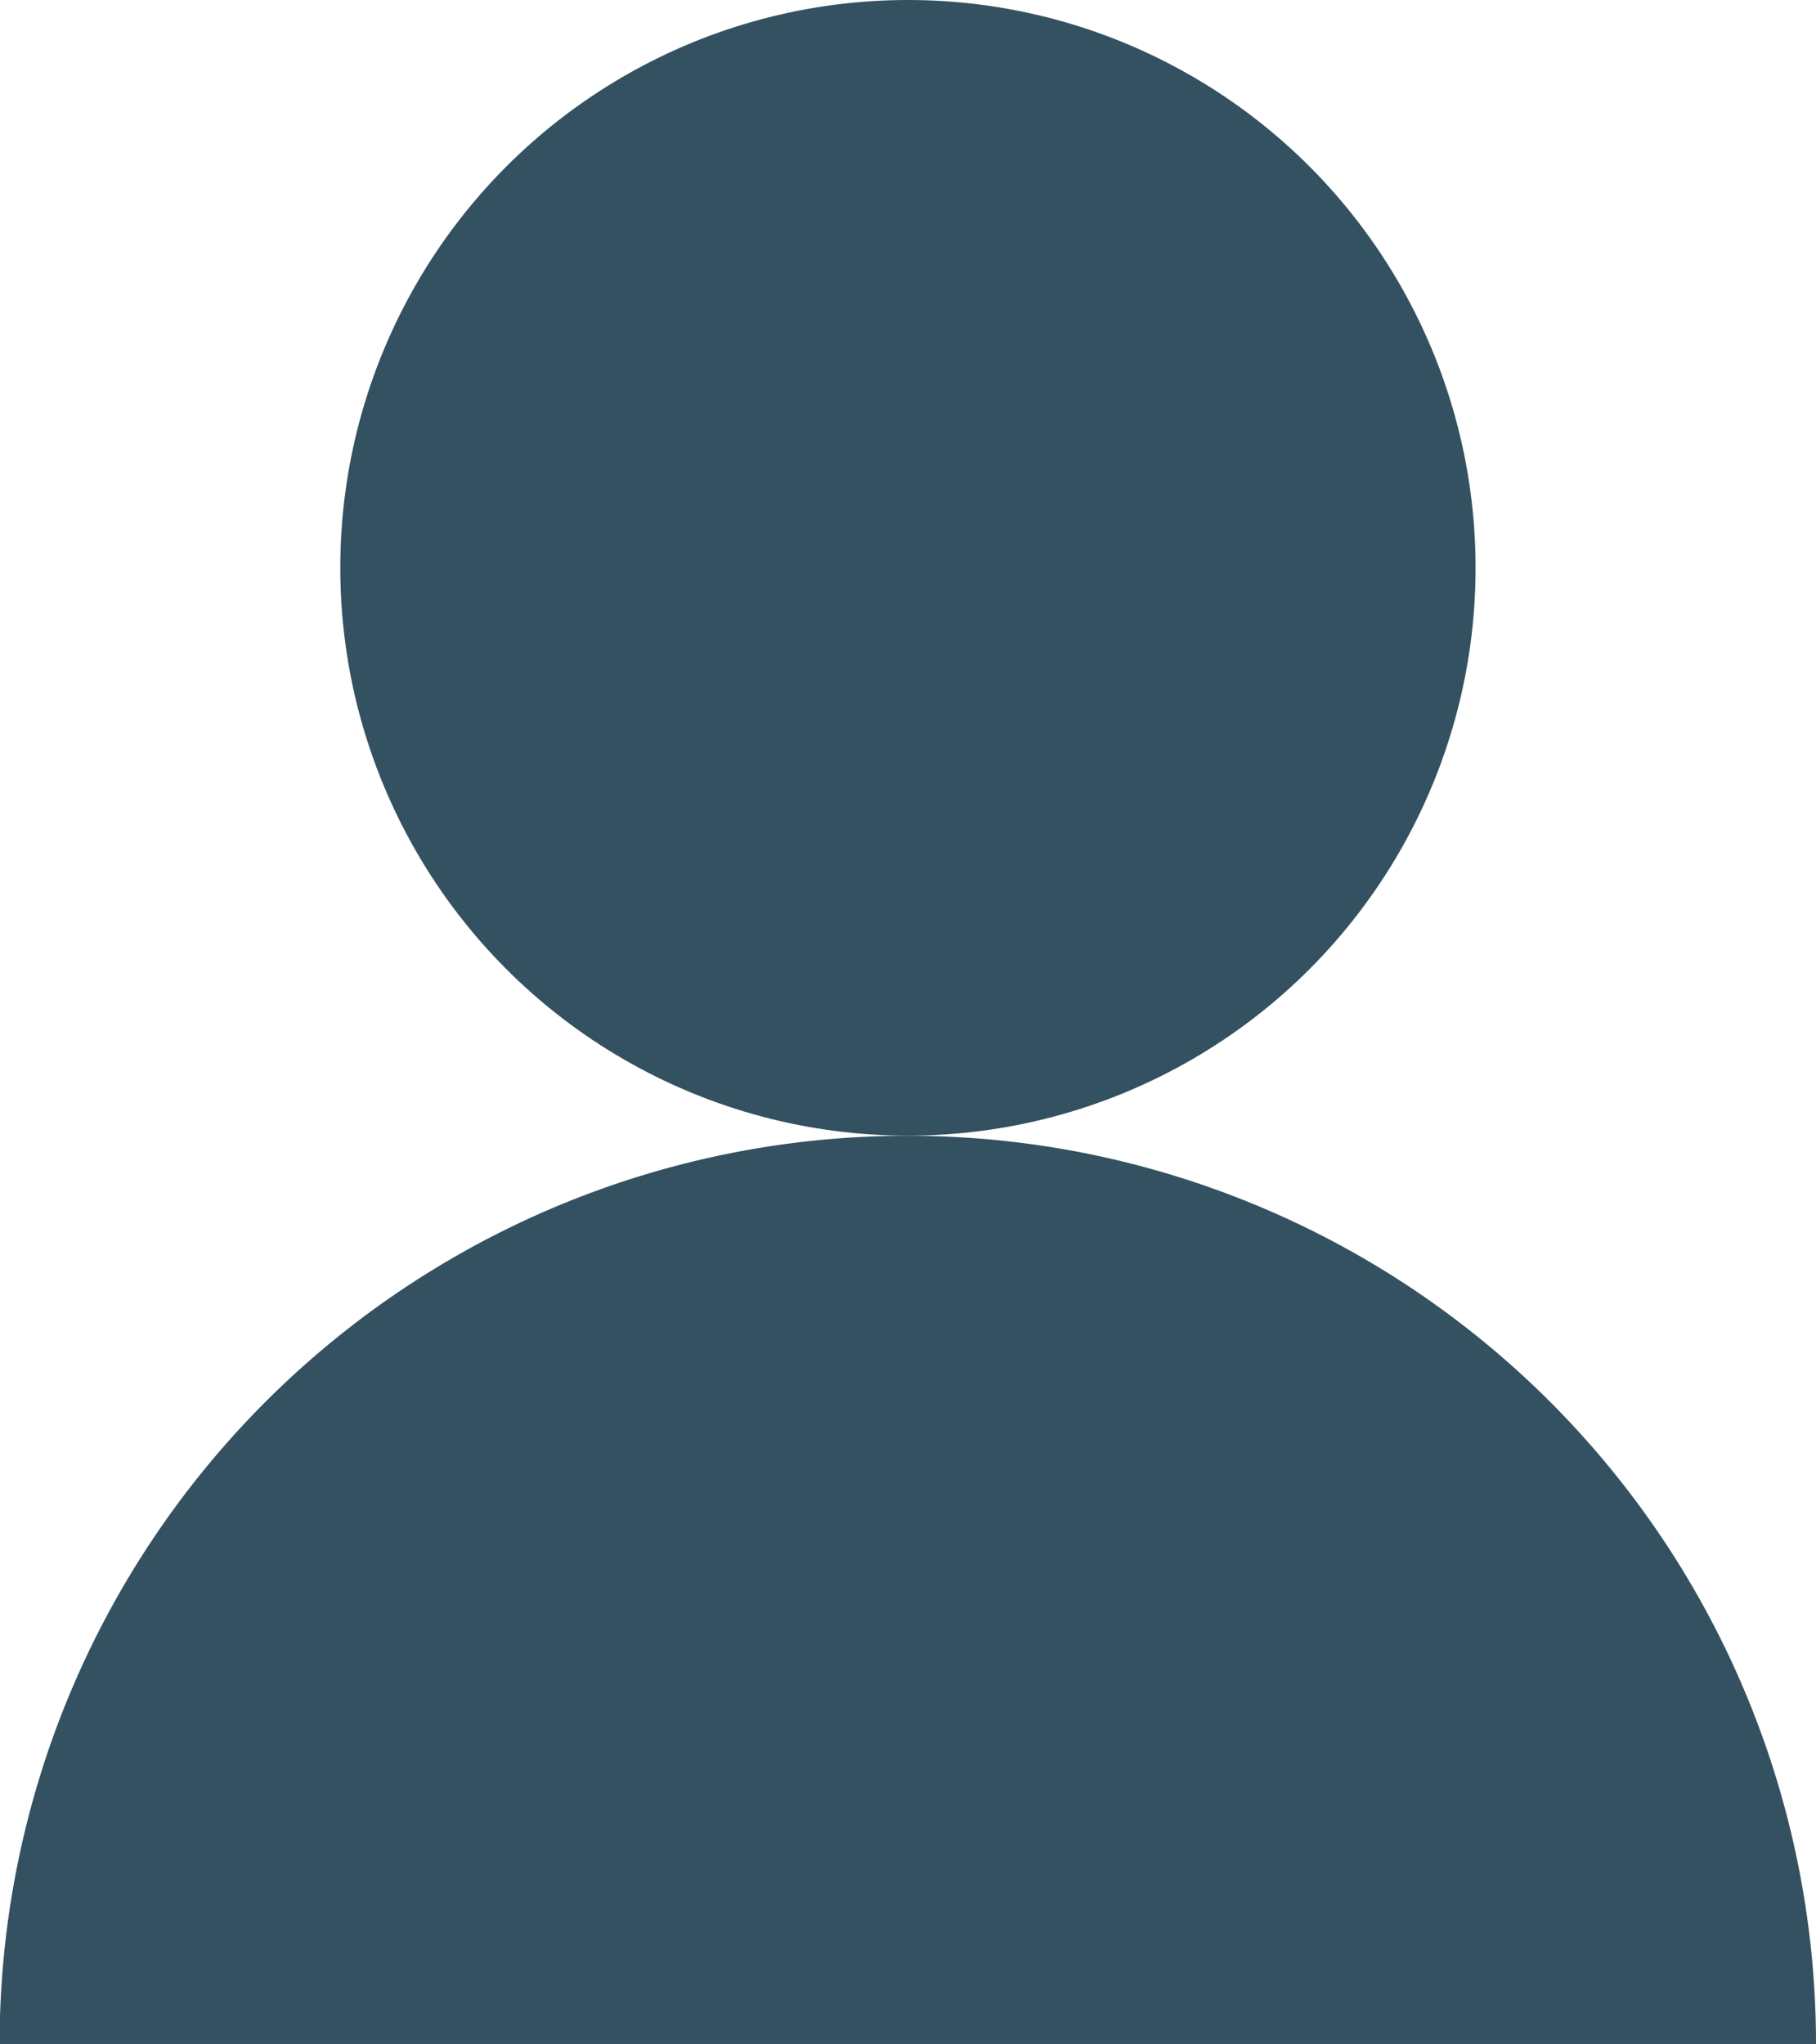 <svg xmlns="http://www.w3.org/2000/svg" width="13.331" height="15" viewBox="0 0 13.331 15">
  <g id="Group_1878" data-name="Group 1878" transform="translate(-24.638 -56.505)" opacity="0.8">
    <path id="Path_1665" data-name="Path 1665" d="M31.3,93.514a6.665,6.665,0,0,0-6.665,6.665H37.969A6.665,6.665,0,0,0,31.3,93.514Z" transform="translate(0 -28.674)" fill="#00263a"/>
    <circle id="Ellipse_118" data-name="Ellipse 118" cx="4.167" cy="4.167" r="4.167" transform="translate(27.136 56.505)" fill="#00263a"/>
  </g>
</svg>
